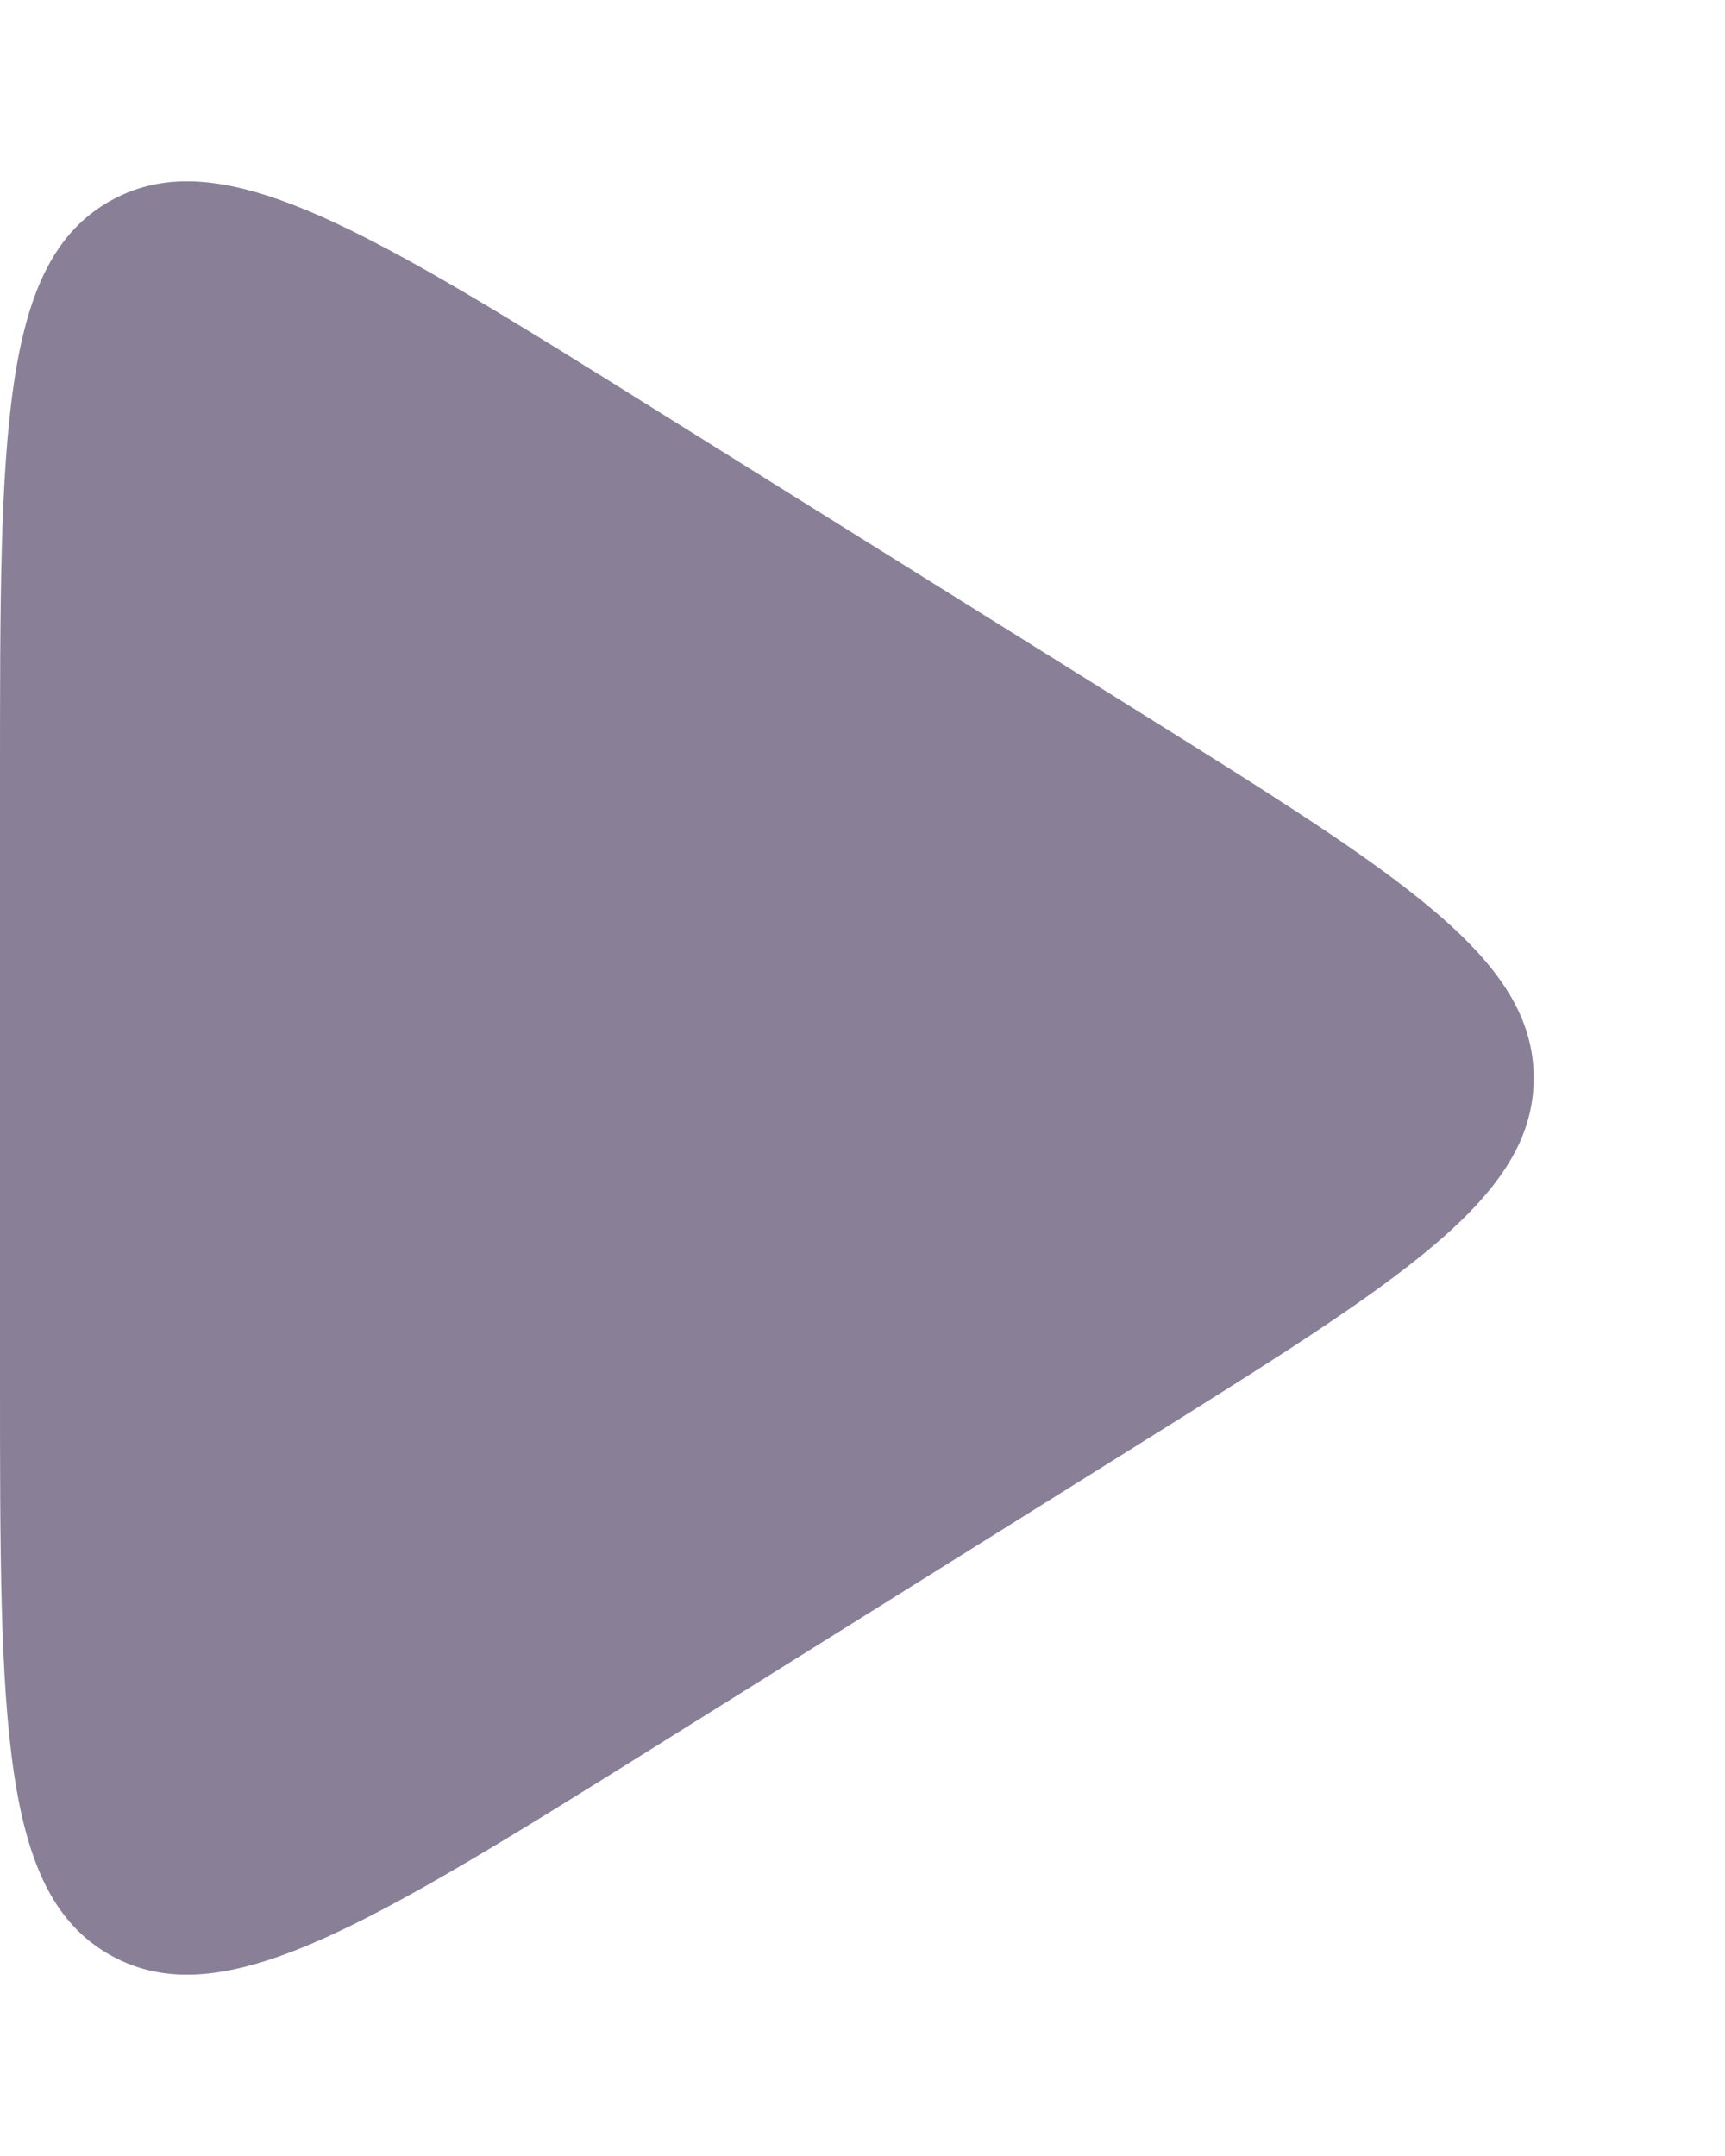 <svg width="8" height="10" viewBox="0 0 8 10" fill="none" xmlns="http://www.w3.org/2000/svg">
<path d="M5.286 6.696C6.504 5.935 7.113 5.554 7.113 5C7.113 4.446 6.504 4.065 5.286 3.304L3.06 1.913C1.707 1.067 1.03 0.644 0.515 0.93C0 1.215 0 2.013 0 3.608V6.391C0 7.987 0 8.785 0.515 9.07C1.03 9.356 1.707 8.933 3.06 8.088L5.286 6.696Z" fill="#898098"/>
</svg>

